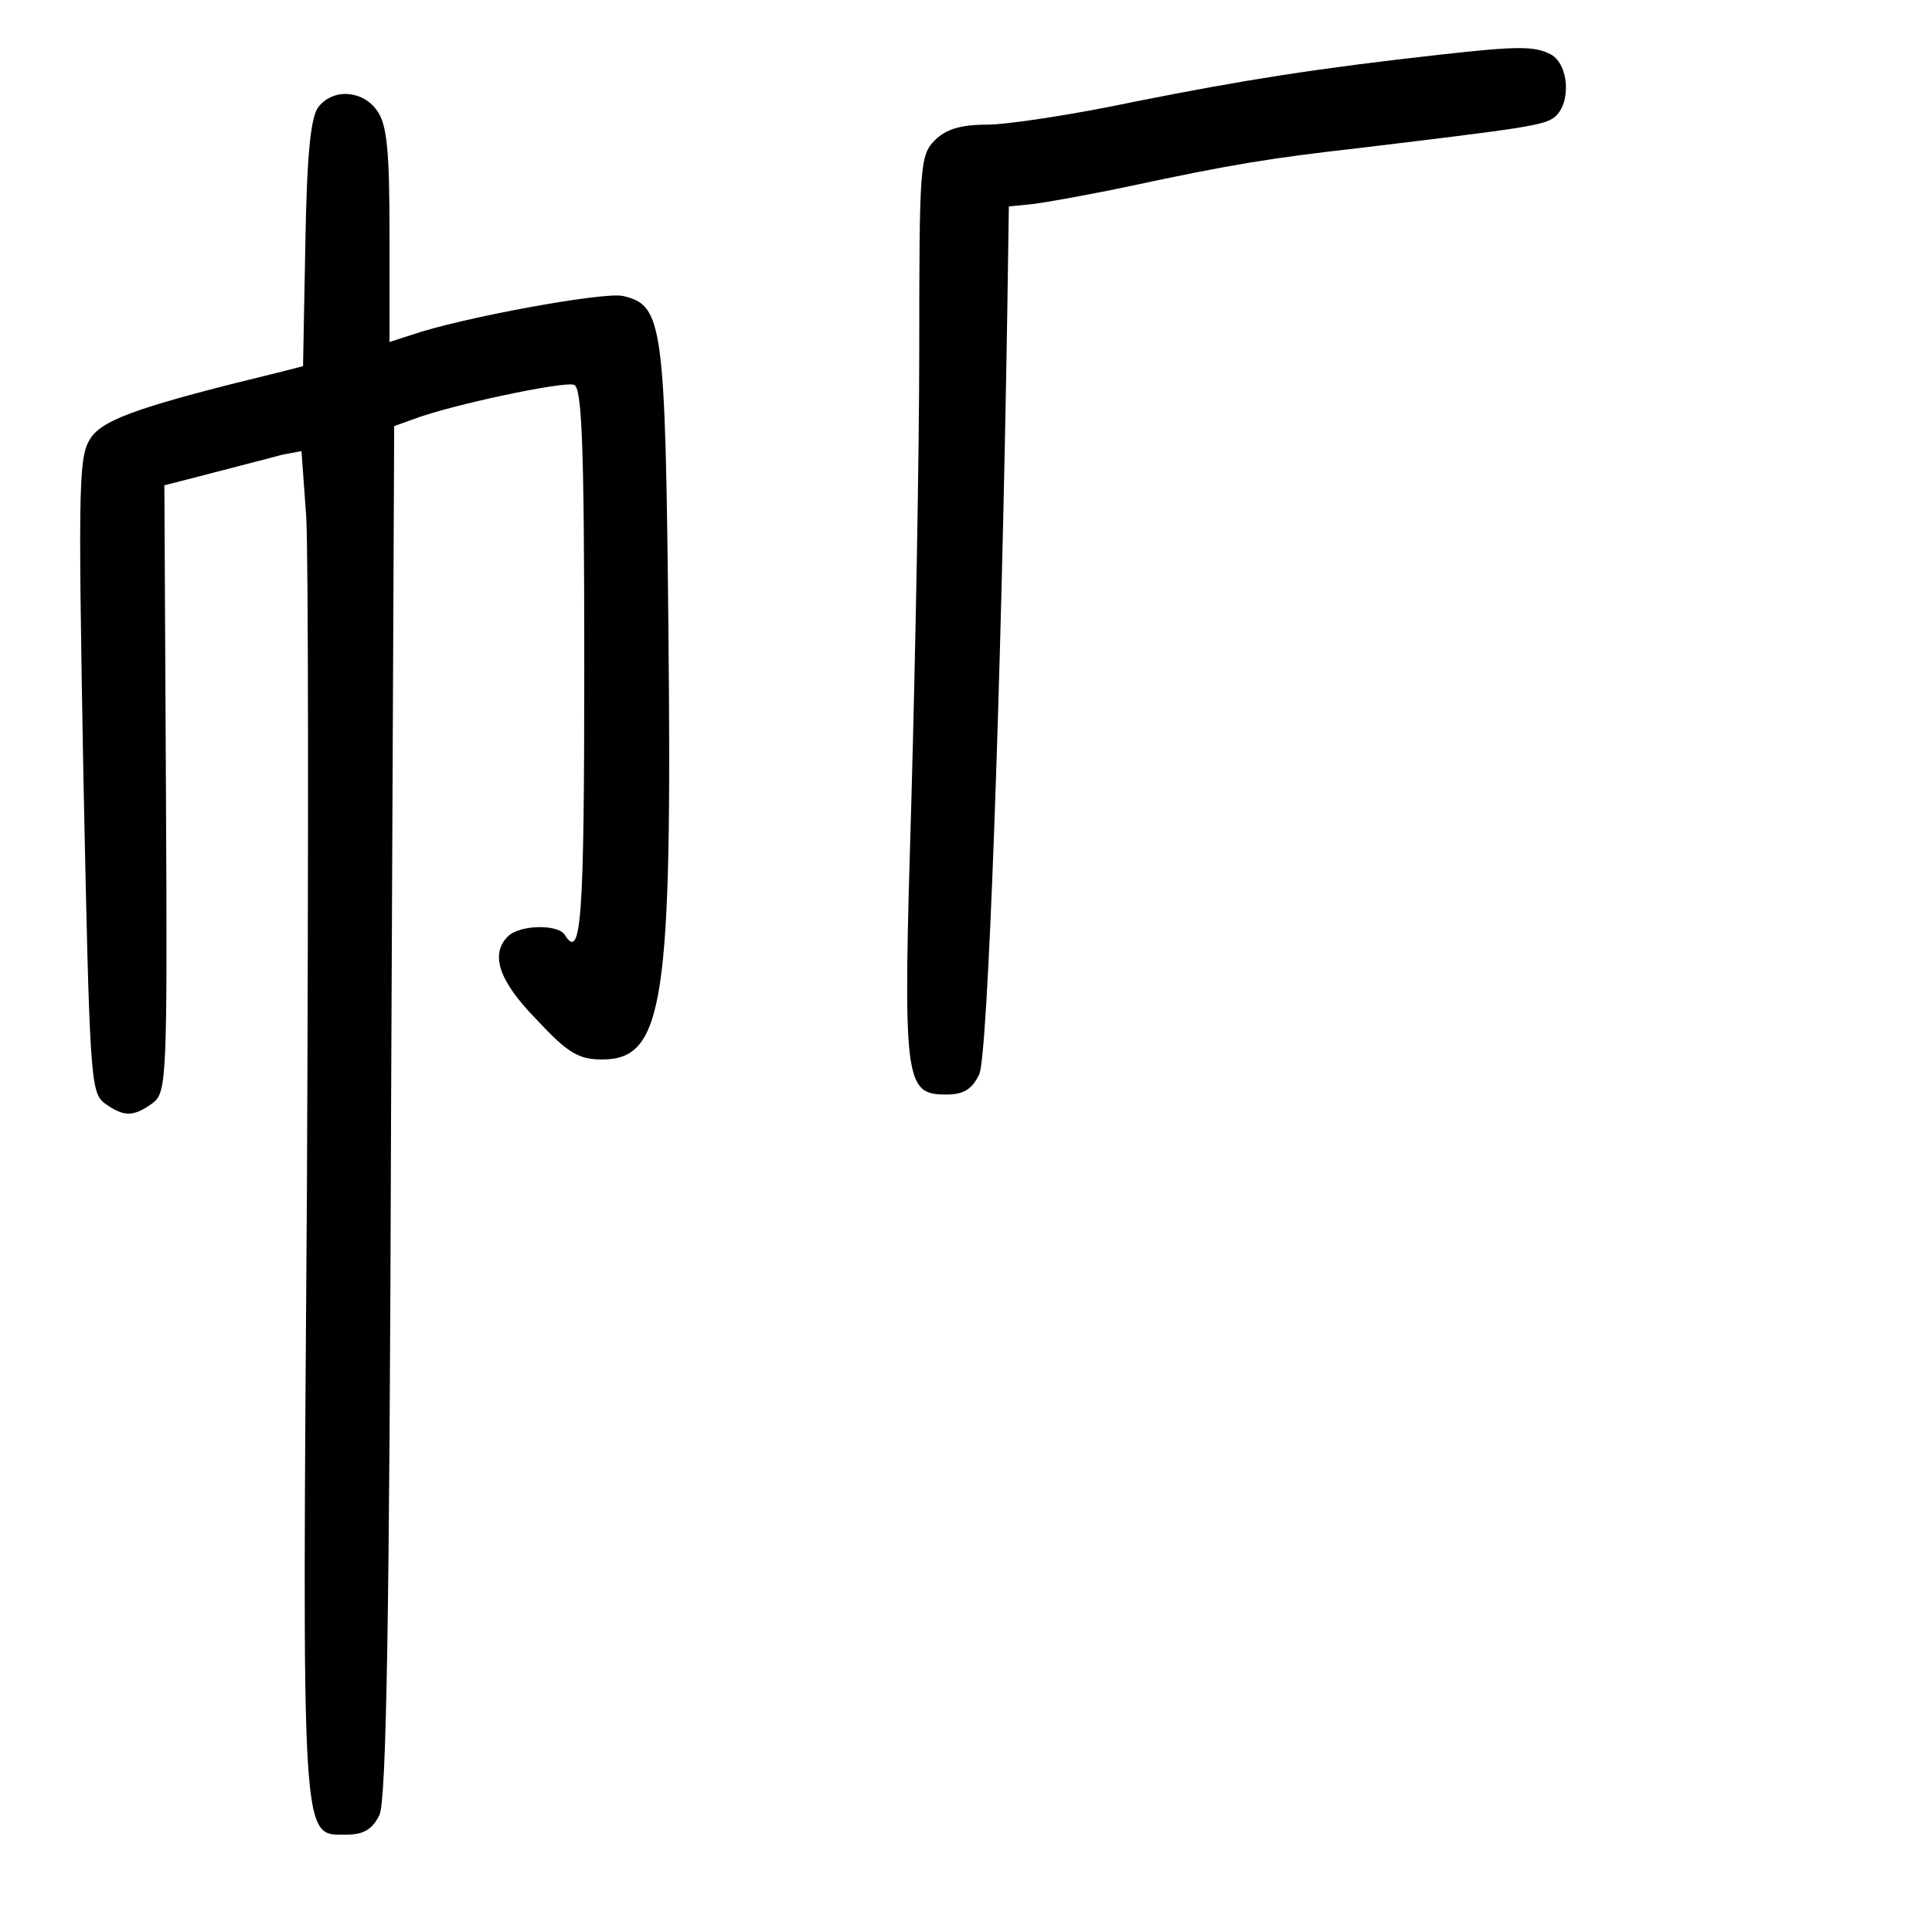 <?xml version="1.0" standalone="no"?>
<!DOCTYPE svg PUBLIC "-//W3C//DTD SVG 20010904//EN"
 "http://www.w3.org/TR/2001/REC-SVG-20010904/DTD/svg10.dtd">
<svg version="1.0" xmlns="http://www.w3.org/2000/svg"
 width="248pt" height="248pt" viewBox="0 0 248 248"
 preserveAspectRatio="xMidYMid meet">
<g transform="translate(0,248) scale(0.1,-0.1)"
fill="#000000" stroke="none">
<path d="M1850 2410 c-162 -18 -255 -33 -391 -60 -80 -17 -166 -30 -192 -30
-34 0 -53 -6 -67 -20 -19 -19 -20 -33 -20 -267 0 -137 -5 -396 -10 -576 -11
-367 -10 -382 45 -382 22 0 33 7 42 26 11 23 28 485 36 979 l2 135 30 3 c17 2
73 12 125 23 131 28 180 36 295 49 216 26 237 29 251 40 21 18 18 67 -5 80
-21 11 -42 11 -141 0z"/>
<path d="M409 2343 c-10 -12 -15 -59 -17 -174 l-3 -159 -27 -7 c-177 -43 -226
-60 -244 -83 -17 -24 -18 -45 -11 -433 8 -388 9 -409 27 -423 25 -18 37 -18
62 0 18 14 19 29 17 404 l-2 389 62 16 c34 9 74 19 88 23 l26 5 6 -83 c3 -46
3 -434 1 -863 -6 -855 -8 -830 51 -830 22 0 33 7 42 25 9 19 13 251 15 904 l4
879 25 9 c47 18 193 49 206 44 10 -4 13 -77 13 -361 0 -328 -4 -379 -25 -345
-9 14 -58 13 -73 -2 -23 -23 -12 -57 37 -107 40 -43 54 -51 84 -51 79 0 90 73
85 554 -4 391 -7 414 -58 426 -23 6 -209 -28 -272 -50 l-28 -9 0 137 c0 108
-3 142 -16 160 -18 26 -56 29 -75 5z"/>
</g>
</svg>

